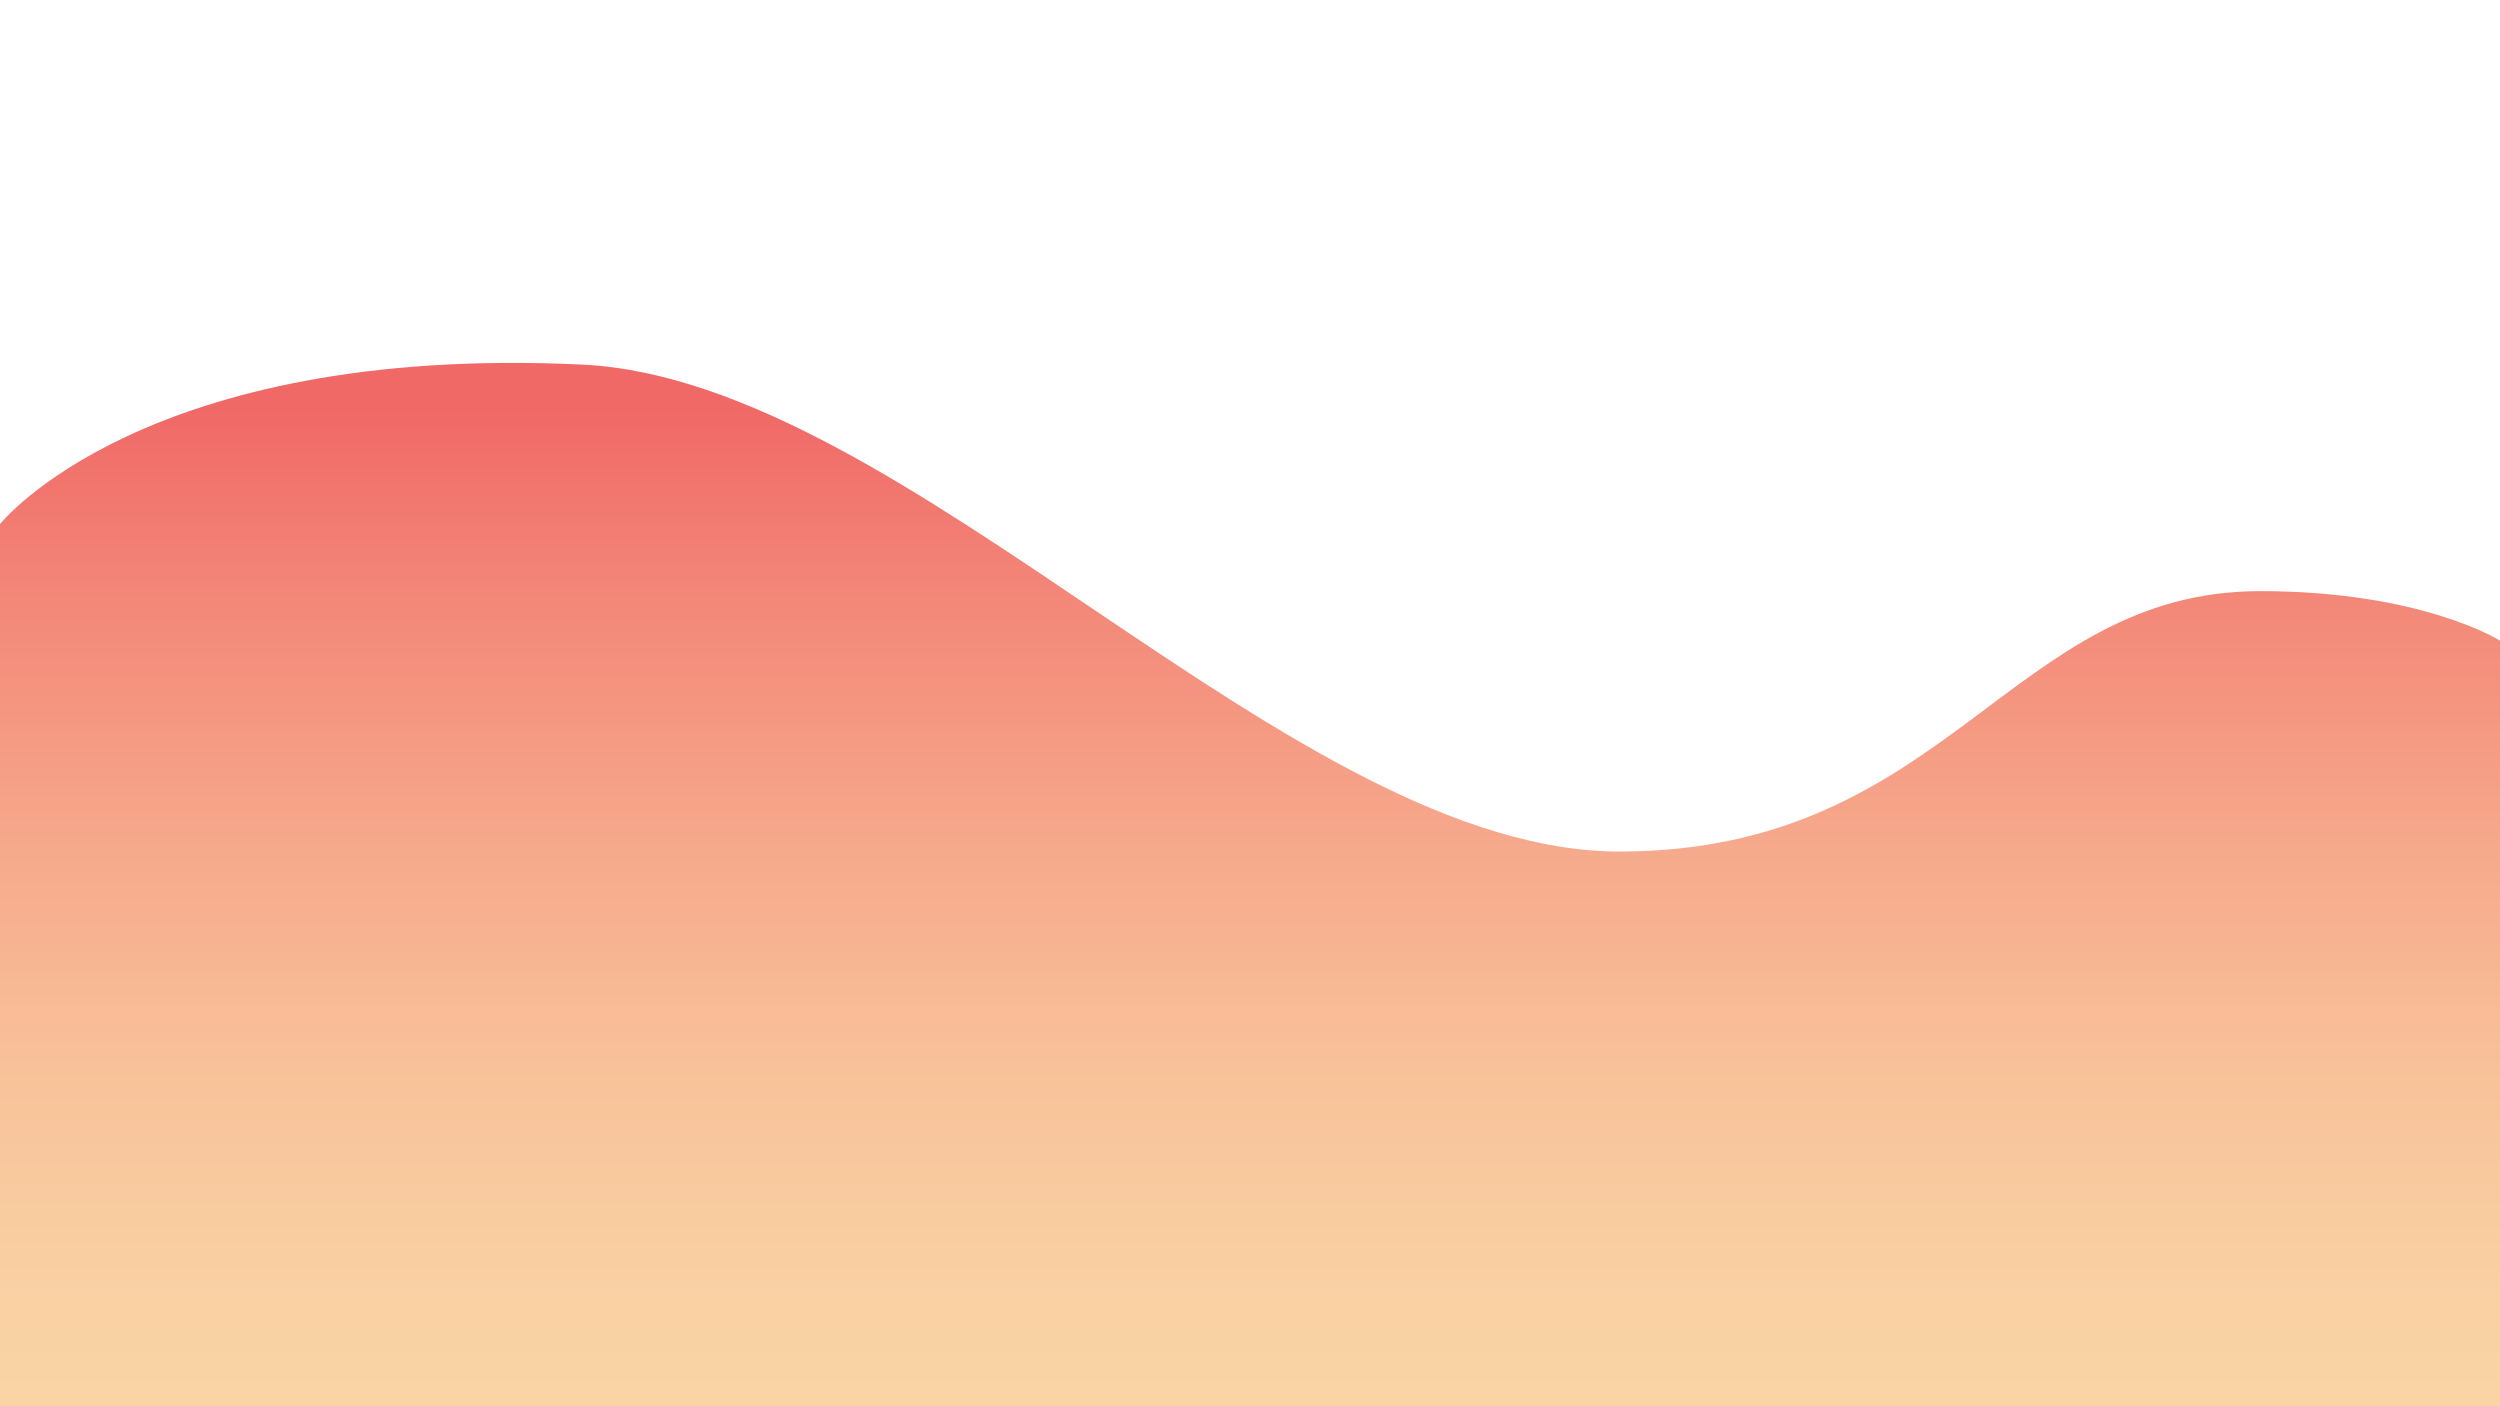 <?xml version="1.0" encoding="utf-8"?>
<!-- Generator: Adobe Illustrator 24.0.2, SVG Export Plug-In . SVG Version: 6.00 Build 0)  -->
<svg version="1.1" xmlns="http://www.w3.org/2000/svg" xmlns:xlink="http://www.w3.org/1999/xlink" x="0px" y="0px"
	 viewBox="0 0 1920 1080" style="enable-background:new 0 0 1920 1080;" xml:space="preserve">
<style type="text/css">
	.st0{display:none;}
	.st1{display:inline;}
	.st2{fill:url(#SVGID_1_);}
	.st3{fill:url(#SVGID_2_);}
	.st4{display:inline;fill:#F06966;}
	.st5{fill:#F06966;}
	.st6{fill:none;stroke:#F06966;stroke-width:2;stroke-miterlimit:10;}
	.st7{fill:none;stroke:#F06966;stroke-width:3;stroke-miterlimit:10;}
</style>
<g id="Lager_1" class="st0">
</g>
<g id="bg" class="st0">
	<g class="st1">
		<linearGradient id="SVGID_1_" gradientUnits="userSpaceOnUse" x1="1324.37" y1="-69.211" x2="446.434" y2="1398.66">
			<stop  offset="0" style="stop-color:#FAD6A6"/>
			<stop  offset="0.215" style="stop-color:#F7B894"/>
			<stop  offset="0.647" style="stop-color:#F27F73"/>
			<stop  offset="0.856" style="stop-color:#F06966"/>
		</linearGradient>
		<rect class="st2" width="1920" height="1080"/>
	</g>
</g>
<g id="Lager_4">
	<linearGradient id="SVGID_2_" gradientUnits="userSpaceOnUse" x1="960" y1="1113.833" x2="960" y2="82.39">
		<stop  offset="0" style="stop-color:#FAD6A6"/>
		<stop  offset="0.126" style="stop-color:#F9D0A3"/>
		<stop  offset="0.287" style="stop-color:#F8C199"/>
		<stop  offset="0.468" style="stop-color:#F6A68A"/>
		<stop  offset="0.661" style="stop-color:#F28275"/>
		<stop  offset="0.775" style="stop-color:#F06966"/>
	</linearGradient>
	<path class="st3" d="M0,402.5c0,0,110-138.5,447-122.5c250.84,11.91,546,375,798,374s298-200,491-200c124,0,184,38,184,38v588H0
		V402.5z"/>
</g>
<g id="gbg" class="st0">
	<path id="tower_1_" class="st4" d="M1623.55,280.76v32.65c0,0.42-0.34,0.76-0.76,0.76h-0.01c-0.42,0-0.76,0.34-0.76,0.75
		l-0.37,37.98c0,0.42-0.34,0.75-0.76,0.75h-0.01c-0.42,0-0.76,0.34-0.76,0.76l-0.14,24.32c0,0.41-0.33,0.74-0.74,0.75l-13.1,0.35
		c-0.14,0-0.28,0.05-0.4,0.12l-13.27,8.71c-0.27,0.18-0.4,0.5-0.32,0.81l11.95,50.8c0.05,0.21,0.18,0.38,0.36,0.49l4.85,2.77
		c0.11,0.07,0.24,0.1,0.38,0.1h5.11c0.42,0,0.76,0.34,0.76,0.76v181.5c0,0.42-0.34,0.76-0.76,0.76h-2.28
		c-0.42,0-0.76,0.34-0.76,0.76v2.28c0,0.42-0.34,0.76-0.76,0.76l0,0c-0.42,0-0.76,0.34-0.76,0.76v5.32c0,0.42-0.34,0.76-0.76,0.76
		h-6.08c-0.42,0-0.76,0.34-0.76,0.76v5.11c0,0.13,0.03,0.26,0.1,0.38l2.72,4.76c0.14,0.24,0.39,0.38,0.66,0.38h8.67
		c0.42,0,0.76,0.34,0.76,0.76v265.79c0,0.42,0.34,0.76,0.76,0.76h15.95c0.42,0,0.76-0.34,0.76-0.75l1.89-266.18
		c0-0.42,0.34-0.75,0.76-0.75h8.32c0.26,0,0.5-0.13,0.64-0.35l2.32-3.64c0.08-0.12,0.12-0.26,0.12-0.41v-5.47
		c0-0.42-0.34-0.76-0.76-0.76h-6.83c-0.42,0-0.76-0.34-0.76-0.76v-5.32c0-0.42-0.34-0.76-0.76-0.76l0,0c-0.42,0-0.76-0.34-0.76-0.76
		v-2.28c0-0.42-0.34-0.76-0.76-0.76h-2.27c-0.42,0-0.76-0.34-0.76-0.77l1.51-182.26c0-0.42,0.34-0.75,0.76-0.75h5.17
		c0.1,0,0.2-0.02,0.3-0.06l4.81-2.06c0.23-0.1,0.39-0.3,0.44-0.54l11.19-51.5c0.07-0.31-0.07-0.63-0.34-0.8l-13.79-8.71
		c-0.12-0.08-0.26-0.12-0.41-0.12h-11.93c-0.42,0-0.76-0.34-0.76-0.76v-24.3c0-0.42-0.34-0.76-0.76-0.76l0,0
		c-0.42,0-0.76-0.34-0.76-0.76v-37.97c0-0.42-0.34-0.76-0.76-0.76l0,0c-0.42,0-0.76-0.34-0.76-0.76v-32.65
		c0-0.42-0.34-0.76-0.76-0.76h-2.28C1623.89,280,1623.55,280.34,1623.55,280.76z"/>
	<g id="Wheel" class="st1">
		<g id="legs">
			<polygon class="st5" points="1456.38,744.75 1364.02,911 1400.2,911 1456,751.29 			"/>
			<polygon class="st5" points="1456.66,744.75 1549.02,911 1512.84,911 1457.04,751.29 			"/>
		</g>
		<g id="lines">
			<line class="st6" x1="1456.38" y1="617.75" x2="1456.38" y2="872.52"/>
			<line class="st6" x1="1410.2" y1="626.22" x2="1502.57" y2="863.28"/>
			<line class="st6" x1="1506.41" y1="627.76" x2="1405.59" y2="861.74"/>
			<line class="st6" x1="1328.62" y1="745.52" x2="1583.38" y2="745.52"/>
			<line class="st6" x1="1576.24" y1="702.99" x2="1335.76" y2="787.28"/>
			<line class="st6" x1="1338.62" y1="696.26" x2="1573.38" y2="794.01"/>
			<line class="st6" x1="1364.02" y1="657.01" x2="1548.75" y2="832.49"/>
			<line class="st6" x1="1550.29" y1="659.31" x2="1361.71" y2="830.95"/>
		</g>
		<g id="circles">
			<circle class="st7" cx="1456" cy="745.13" r="127.38"/>
			<circle class="st7" cx="1456" cy="745.13" r="98.65"/>
			<circle class="st7" cx="1456" cy="745.13" r="70.87"/>
			<circle class="st7" cx="1456" cy="745.13" r="42.14"/>
			<circle class="st5" cx="1456" cy="745.13" r="14.62"/>
		</g>
		<g id="cabbins">
			<path class="st5" d="M1444.98,630.07h1.27c2.2,0,3.98-1.78,3.98-3.98v-4.35c0-2.2-1.78-3.98-3.98-3.98h-1.27
				c-2.2,0-3.98,1.78-3.98,3.98v4.35C1440.99,628.28,1442.77,630.07,1444.98,630.07z"/>
			<path class="st5" d="M1422.65,633.92h1.27c2.2,0,3.98-1.78,3.98-3.98v-4.35c0-2.2-1.78-3.98-3.98-3.98h-1.27
				c-2.2,0-3.98,1.78-3.98,3.98v4.35C1418.67,632.13,1420.45,633.92,1422.65,633.92z"/>
			<path class="st5" d="M1398.02,643.15h1.27c2.2,0,3.98-1.78,3.98-3.98v-4.35c0-2.2-1.78-3.98-3.98-3.98h-1.27
				c-2.2,0-3.98,1.78-3.98,3.98v4.35C1394.04,641.37,1395.82,643.15,1398.02,643.15z"/>
			<path class="st5" d="M1376.47,657.01h1.27c2.2,0,3.98-1.78,3.98-3.98v-4.35c0-2.2-1.78-3.98-3.98-3.98h-1.27
				c-2.2,0-3.98,1.78-3.98,3.98v4.35C1372.49,655.22,1374.27,657.01,1376.47,657.01z"/>
			<path class="st5" d="M1357.23,676.25h1.27c2.2,0,3.98-1.78,3.98-3.98v-4.35c0-2.2-1.78-3.98-3.98-3.98h-1.27
				c-2.2,0-3.98,1.78-3.98,3.98v4.35C1353.25,674.46,1355.03,676.25,1357.23,676.25z"/>
			<path class="st5" d="M1344.15,693.95h1.27c2.2,0,3.98-1.78,3.98-3.98v-4.35c0-2.2-1.78-3.98-3.98-3.98h-1.27
				c-2.2,0-3.98,1.78-3.98,3.98v4.35C1340.16,692.17,1341.95,693.95,1344.15,693.95z"/>
			<path class="st5" d="M1334.14,716.27h1.27c2.2,0,3.98-1.78,3.98-3.98v-4.35c0-2.2-1.78-3.98-3.98-3.98h-1.27
				c-2.2,0-3.98,1.78-3.98,3.98v4.35C1330.16,714.49,1331.94,716.27,1334.14,716.27z"/>
			<path class="st5" d="M1328.75,737.82h1.27c2.2,0,3.98-1.78,3.98-3.98v-4.35c0-2.2-1.78-3.98-3.98-3.98h-1.27
				c-2.2,0-3.98,1.78-3.98,3.98v4.35C1324.77,736.04,1326.55,737.82,1328.75,737.82z"/>
			<path class="st5" d="M1327.98,765.53h1.27c2.2,0,3.98-1.78,3.98-3.98v-4.35c0-2.2-1.78-3.98-3.98-3.98h-1.27
				c-2.2,0-3.98,1.78-3.98,3.98v4.35C1324,763.75,1325.78,765.53,1327.98,765.53z"/>
			<path class="st5" d="M1331.83,788.62h1.27c2.2,0,3.98-1.78,3.98-3.98v-4.35c0-2.2-1.78-3.98-3.98-3.98h-1.27
				c-2.2,0-3.98,1.78-3.98,3.98v4.35C1327.85,786.84,1329.63,788.62,1331.83,788.62z"/>
			<path class="st5" d="M1339.53,809.4h1.27c2.2,0,3.98-1.78,3.98-3.98v-4.35c0-2.2-1.78-3.98-3.98-3.98h-1.27
				c-2.2,0-3.98,1.78-3.98,3.98v4.35C1335.55,807.62,1337.33,809.4,1339.53,809.4z"/>
			<path class="st5" d="M1351.07,830.95h1.27c2.2,0,3.98-1.78,3.98-3.98v-4.35c0-2.2-1.78-3.98-3.98-3.98h-1.27
				c-2.2,0-3.98,1.78-3.98,3.98v4.35C1347.09,829.17,1348.87,830.95,1351.07,830.95z"/>
			<path class="st5" d="M1369.55,850.2h1.27c2.2,0,3.98-1.78,3.98-3.98v-4.35c0-2.2-1.78-3.98-3.98-3.98h-1.27
				c-2.2,0-3.98,1.78-3.98,3.98v4.35C1365.56,848.41,1367.35,850.2,1369.55,850.2z"/>
			<path class="st5" d="M1388.79,865.59h1.27c2.2,0,3.98-1.78,3.98-3.98v-4.35c0-2.2-1.78-3.98-3.98-3.98h-1.27
				c-2.2,0-3.98,1.78-3.98,3.98v4.35C1384.8,863.81,1386.59,865.59,1388.79,865.59z"/>
			<path class="st5" d="M1440.36,883.29h1.27c2.2,0,3.98-1.78,3.98-3.98v-4.35c0-2.2-1.78-3.98-3.98-3.98h-1.27
				c-2.2,0-3.98,1.78-3.98,3.98v4.35C1436.37,881.51,1438.16,883.29,1440.36,883.29z"/>
			<path class="st5" d="M1415.73,878.67h1.27c2.2,0,3.98-1.78,3.98-3.98v-4.35c0-2.2-1.78-3.98-3.98-3.98h-1.27
				c-2.2,0-3.98,1.78-3.98,3.98v4.35C1411.74,876.89,1413.53,878.67,1415.73,878.67z"/>
			<path class="st5" d="M1469.6,883.29h1.27c2.2,0,3.98-1.78,3.98-3.98v-4.35c0-2.2-1.78-3.98-3.98-3.98h-1.27
				c-2.2,0-3.98,1.78-3.98,3.98v4.35C1465.62,881.51,1467.4,883.29,1469.6,883.29z"/>
			<path class="st5" d="M1491.93,878.67h1.27c2.2,0,3.98-1.78,3.98-3.98v-4.35c0-2.2-1.78-3.98-3.98-3.98h-1.27
				c-2.2,0-3.98,1.78-3.98,3.98v4.35C1487.94,876.89,1489.73,878.67,1491.93,878.67z"/>
			<path class="st5" d="M1540.42,851.73h1.27c2.2,0,3.98-1.78,3.98-3.98v-4.35c0-2.2-1.78-3.98-3.98-3.98h-1.27
				c-2.2,0-3.98,1.78-3.98,3.98v4.35C1536.43,849.95,1538.22,851.73,1540.42,851.73z"/>
			<path class="st5" d="M1520.4,866.36h1.27c2.2,0,3.98-1.78,3.98-3.98v-4.35c0-2.2-1.78-3.98-3.98-3.98h-1.27
				c-2.2,0-3.98,1.78-3.98,3.98v4.35C1516.42,864.57,1518.2,866.36,1520.4,866.36z"/>
			<path class="st5" d="M1556.58,834.03h1.27c2.2,0,3.98-1.78,3.98-3.98v-4.35c0-2.2-1.78-3.98-3.98-3.98h-1.27
				c-2.2,0-3.98,1.78-3.98,3.98v4.35C1552.59,832.25,1554.38,834.03,1556.58,834.03z"/>
			<path class="st5" d="M1568.89,814.79h1.27c2.2,0,3.98-1.78,3.98-3.98v-4.35c0-2.2-1.78-3.98-3.98-3.98h-1.27
				c-2.2,0-3.98,1.78-3.98,3.98v4.35C1564.91,813.01,1566.69,814.79,1568.89,814.79z"/>
			<path class="st5" d="M1578.13,790.93h1.27c2.2,0,3.98-1.78,3.98-3.98v-4.35c0-2.2-1.78-3.98-3.98-3.98h-1.27
				c-2.2,0-3.98,1.78-3.98,3.98v4.35C1574.15,789.15,1575.93,790.93,1578.13,790.93z"/>
			<path class="st5" d="M1582.75,767.07h1.27c2.2,0,3.98-1.78,3.98-3.98v-4.35c0-2.2-1.78-3.98-3.98-3.98h-1.27
				c-2.2,0-3.98,1.78-3.98,3.98v4.35C1578.76,765.29,1580.55,767.07,1582.75,767.07z"/>
			<path class="st5" d="M1581.98,742.44h1.27c2.2,0,3.98-1.78,3.98-3.98v-4.35c0-2.2-1.78-3.98-3.98-3.98h-1.27
				c-2.2,0-3.98,1.78-3.98,3.98v4.35C1577.99,740.66,1579.78,742.44,1581.98,742.44z"/>
			<path class="st5" d="M1578.13,720.89h1.27c2.2,0,3.98-1.78,3.98-3.98v-4.35c0-2.2-1.78-3.98-3.98-3.98h-1.27
				c-2.2,0-3.98,1.78-3.98,3.98v4.35C1574.15,719.11,1575.93,720.89,1578.13,720.89z"/>
			<path class="st5" d="M1569.66,699.34h1.27c2.2,0,3.98-1.78,3.98-3.98v-4.35c0-2.2-1.78-3.98-3.98-3.98h-1.27
				c-2.2,0-3.98,1.78-3.98,3.98v4.35C1565.68,697.55,1567.46,699.34,1569.66,699.34z"/>
			<path class="st5" d="M1555.81,678.56h1.27c2.2,0,3.98-1.78,3.98-3.98v-4.35c0-2.2-1.78-3.98-3.98-3.98h-1.27
				c-2.2,0-3.98,1.78-3.98,3.98v4.35C1551.83,676.77,1553.61,678.56,1555.81,678.56z"/>
			<path class="st5" d="M1537.34,659.31h1.27c2.2,0,3.98-1.78,3.98-3.98v-4.35c0-2.2-1.78-3.98-3.98-3.98h-1.27
				c-2.2,0-3.98,1.78-3.98,3.98v4.35C1533.35,657.53,1535.14,659.31,1537.34,659.31z"/>
			<path class="st5" d="M1515.79,644.69h1.27c2.2,0,3.98-1.78,3.98-3.98v-4.35c0-2.2-1.78-3.98-3.98-3.98h-1.27
				c-2.2,0-3.98,1.78-3.98,3.98v4.35C1511.8,642.91,1513.59,644.69,1515.79,644.69z"/>
			<path class="st5" d="M1494.23,635.45h1.27c2.2,0,3.98-1.78,3.98-3.98v-4.35c0-2.2-1.78-3.98-3.98-3.98h-1.27
				c-2.2,0-3.98,1.78-3.98,3.98v4.35C1490.25,633.67,1492.03,635.45,1494.23,635.45z"/>
			<path class="st5" d="M1471.91,630.07h1.27c2.2,0,3.98-1.78,3.98-3.98v-4.35c0-2.2-1.78-3.98-3.98-3.98h-1.27
				c-2.2,0-3.98,1.78-3.98,3.98v4.35C1467.93,628.28,1469.71,630.07,1471.91,630.07z"/>
		</g>
	</g>
	<path class="st4" d="M1340.02,553.86c0,0-6.92-1.89-9.44-4.4c-2.52-2.52-6.29-8.18-5.03-11.95c0,0,0-0.63,1.26-1.26
		s1.26,0.63,1.89,0c0.63-0.63,0-2.52,0.63-3.15c0.63-0.63,1.89,0,2.52-0.63c0.63-0.63,1.26-2.52,2.52-3.15
		c1.26-0.63,5.66,0,6.29-0.63c0.63-0.63,1.89-1.89,3.77-2.52c1.89-0.63,16.36-2.52,20.13-1.89c3.77,0.63,3.15,1.26,4.4,1.26
		s3.77-0.63,5.66-0.63c1.89,0,2.52,0.63,3.15,0.63s4.4-3.77,5.66-3.77s2.52,1.89,3.15,1.26c0.63-0.63,1.89-2.52,3.77-2.52
		s3.77,2.52,3.15,6.29c-0.63,3.77-9.44,18.24-10.07,18.87c0,0,1.26,0,1.26,0.63s-8.18,10.69-9.44,11.32s-7.55,1.89-13.21,1.89
		s-13.21,0.63-14.47,2.52c-1.26,1.89-3.15,7.55-3.15,10.07c0,2.52,0,11.95-0.63,15.73s-5.03,22.65-5.66,23.91s-1.89,3.77-12.58,6.92
		c-10.69,3.15-24.53,5.66-31.45,7.55c-6.92,1.89-24.53,3.15-24.53,3.15s-2.52,10.69-2.52,12.58c0,1.89-1.89,13.21-2.52,15.1
		c-0.63,1.89-1.89,9.44-2.52,11.32c-0.63,1.89,2.52,12.58,3.15,15.73c0.63,3.15,0,7.55,0,10.07c0,2.52,1.89,18.87,1.89,22.02
		c0,3.15,1.26,11.32,0,18.24s-6.29,29.57-8.81,35.86c-2.52,6.29-9.44,19.5-10.07,22.65c-0.63,3.15,0,32.08-1.26,37.74
		s-7.55,13.21-7.55,14.47c0,1.26-13.84,35.86-13.84,39.63c0,3.77,2.52,10.69,3.77,11.32s3.15,4.4,3.15,5.66
		c0,1.26-4.4,3.15-11.95,3.15s-14.47,0.63-11.95-3.15c2.52-3.77,3.15-8.18,3.15-10.07s-1.26-5.03-0.63-6.29
		c0.63-1.26,4.09-7.23,4.09-8.49c0-1.26,3.77-32.08,4.4-35.23c0.63-3.15,0.63-13.21,1.89-15.73c1.26-2.52,4.4-10.07,3.77-13.21
		c-0.63-3.15-1.89-13.84-1.26-20.13c0.63-6.29,2.52-19.5,3.15-23.28c0.63-3.77,1.89-29.57,1.26-31.45s-5.66,0-6.29,1.26
		c-0.63,1.26-7.55,15.73-11.95,19.5c-4.4,3.77-18.87,25.16-20.13,27.68c-1.26,2.52-5.03,11.32-6.29,13.84
		c-1.26,2.52-5.66,7.55-5.66,8.18c0,0.63,1.26,19.5,0.63,23.91c-0.63,4.4-3.77,10.69-4.4,13.21c-0.63,2.52-5.66,27.05-6.29,30.2
		c-0.63,3.15-1.89,7.55-1.26,10.07c0.63,2.52,2.52,6.29,1.89,8.81c-0.63,2.52-5.66,3.15-8.81,5.03c-3.15,1.89-11.95,6.92-15.73,7.55
		c-3.77,0.63-12.58,1.89-14.47,0c-1.89-1.89,0.63-6.29,3.15-7.55c2.52-1.26,8.81-4.4,10.69-6.92c1.89-2.52,10.07-10.07,10.07-12.58
		c0-2.52-0.63-40.89-1.26-44.04c-0.63-3.15,0.63-20.13,3.15-28.94c2.52-8.81,3.77-18.24,5.66-22.65c1.89-4.4,3.15-16.99,5.03-22.02
		c1.89-5.03,9.44-23.28,15.1-32.08c5.66-8.81,10.69-16.36,11.32-18.87c0.63-2.52,0.63-7.55,1.26-10.07c0.63-2.52,4.4-5.66,4.4-8.81
		s-0.63-10.07-0.63-11.95s-1.89-8.18-2.52-10.69c-0.63-2.52-6.29-10.07-7.55-10.07s-1.89,8.18-3.15,11.32
		c-1.26,3.15-5.66,10.69-8.18,12.58c0,0,1.26,10.07,1.26,14.47s-1.26,11.95,0,12.58s7.55,1.89,10.69,0.63c0,0-1.26,6.92-11.32,7.55
		c0,0,4.4,6.92,1.89,12.58c0,0-6.92-9.44-12.58-13.84c-5.66-4.4-6.92-7.55-9.44-16.99c0,0-1.26,0-2.52-0.63
		c-1.26-0.63-7.55-15.1-7.55-15.1s-0.63,1.89-1.89,1.26s-1.89-1.26-2.52-0.63c-0.63,0.63-1.89,0.63-2.52,0
		c-0.63-0.63-0.63-2.52-1.26-1.89c-0.63,0.63-1.89,0.63-2.52,0c-0.63-0.63-1.26-3.77-0.63-5.66c0.63-1.89,1.89-3.15,1.89-4.4
		c0-1.26-1.89,0.63-2.52,0c-0.63-0.63-2.52-1.26-0.63-3.77c1.89-2.52,3.77-6.29,3.77-6.29s-1.89-3.15-2.52-5.03
		c-0.63-1.89-1.89-8.18-2.52-9.44c-0.63-1.26,0-3.15-0.63-4.4c-0.63-1.26-1.89-1.26-1.89-3.15s3.15-5.03,3.15-6.29
		s-6.29-14.47-8.18-20.76s-3.15-10.69-4.4-13.21c-1.26-2.52-4.4-6.29-2.52-7.55c1.89-1.26,4.4-0.63,7.55,2.52
		c3.15,3.15,3.15,3.77,4.4,3.77s1.89-1.89,3.15-1.26c1.26,0.63,7.55,9.44,8.81,11.95c1.26,2.52,2.52,0,0.63-2.52
		c-1.89-2.52-2.52-3.77,0-4.4c2.52-0.63,3.77-0.63,5.66,1.89c1.89,2.52,8.18,10.07,12.58,22.65c0,0,7.55,1.26,8.81,0
		c1.26-1.26-0.63-5.66,5.03-9.44s30.2-15.1,32.71-17.61c2.52-2.52,3.77-8.18,3.77-9.44s-1.11-3.55-2.37-2.92s-2,1-2,2
		c0,0.89,2.37,1.26,3,0c0,0,0.52,2.37-2,3s-5-1.48-5-4s4.11-5.74,6-7s0.26-3.37-1-4s-1.26,2.37,0,3c0,0-4-2-4-4
		c0-3.16,2.34-3.07,4.85-2.44c0,0,3.15-3.56,1.15-4.56c-3.56-1.78-2,2-1,2c0,0-3.63,0.15-3-3s4-3,5.37-2.62
		c3.83,1.07,2.52-2.52,2.52-2.52s-1.89-1.89-0.63-3.15s5.66-5.66,6.92-6.29s-1.89-1.89,1.89-5.03c3.77-3.15,7.55-5.03,8.81-5.03
		s0-2.52,2.52-3.15c2.52-0.63,2.52,0,3.15-1.26c0.63-1.26-0.63-1.89,0.63-2.52s3.15-0.63,4.4,0.63s2.52,1.89,3.77,1.89
		s0.63,1.89,1.26,1.89c0.63,0,5.03,0,4.4,1.89s3.15,0.63,4.4,3.15c1.26,2.52,1.89,3.77,0.63,4.4c-1.26,0.63,3.77,1.26,4.4,3.77
		c0.63,2.52,1.26,5.66,0,6.92s-0.63,0.63-0.63,1.26s-1.81,6.76-2.52,8.18c-1.2,2.39-4.29,2.33-4.29,3.58s0.45,2.11,0,3
		c-1,2-2,2.85-2,2.85s0,1.89,0,2.52s-1.26,1.26-2.52,0.63s-2.52,1.89-2.52,3.15c0,1.26-1.89,0-1.89,0.63s0.63,0.63,0.63,0.63
		s0.63,0.63-0.63,1.26s-1.45,1.71-2.08,2.34s-0.11,1.37-2,2s-0.95,5.1,2.82,5.72c3.77,0.63,15.1,0.63,17.61,0
		c2.52-0.63,12.58-1.89,19.5-0.63c6.92,1.26,14.47,0.63,16.99-0.63c2.52-1.26,10.69-1.26,15.1-0.63c4.4,0.63,8.18,1.89,8.81,0.63
		c0.63-1.26,2.52-6.29,4.4-10.69c1.89-4.4,6.29-10.69,7.55-13.84C1334.04,571.79,1336.56,556.06,1340.02,553.86z"/>
	<path id="crane1" class="st4" d="M283.5,906.5v3h41v-2l-13-5l4-76h91l3,76l-16,4v3h44v-2l-17-5l-1-90l-26-59h7v-3l5-7h19v-18h-12
		l10-23l58-255l32,113l-9,7l10,15h1v41l4,5v6h-3v-3h-3v7h15v-7h-3v3h-3v-6l4-5v-41l24,21l2-2l-2-6l-5-1l-23-23v-5h3v-7l-5-1l-1-138
		l-36-20l-9-11v-5l-7-10v-6h-5v6l3,4l1,18l-111,231l-5-3l-3,4l6,4l-4,9l-44,37c-3-3-9-3-13,0s-6,8-2,14s12,5,16,3s5-8,5-8
		s17-12,19-13s4-1,6,0s2,4,2,4v6c0,0-6,0-8,0s-4,1-4,4s2,5,2,5h11v16h-48L290,754h35l-27,57v91L283.5,906.5z M344.31,753.5l12,15
		h-26l6-15H344.31z M355.5,647.5l39,40h-24v-9h-17v-3h-5v-5h-8v-4L355.5,647.5z M516.5,582.5h7v35h-7V582.5z M499.5,493.5l16-4l1,66
		L499.5,493.5z M484.5,436.5l31-8v56l-17,4L484.5,436.5z M474.5,402.5h3l36,20l-30,8L474.5,402.5z M396.5,683.5l-41-43l114-235l7,27
		l-14,48l-10,1l6,11l-54,191H396.5z M392.5,725.5v-20h-25v-5h8v-9h25v34H392.5z M364.5,774.5h28l12,35h-40V774.5z M364.5,768.5
		l12-15h8l6,15H364.5z M316.5,809.5l12-35h28v35H316.5z"/>
	<path id="crane2" class="st4" d="M858.57,707.7v10.9h-1.56v3.12l1.56,1.56v3.12h-1.56v-2.34h-1.56v3.89h9.35v-3.89h-1.56v2.34
		h-1.56v-3.12l1.56-1.56v-3.12h-1.56v-10.9l50.62-46.73h2.34l80.99,98.12h-9.35V770h17.13l7.79,4.67v71.65l-7.79,7.79l-0.78,31.15
		l-16.35,13.24h66.97l-17.13-12.46v-34.27l-7.01-4.67v-63.08h24.14v-18.69h-24.14l19.08-62.69H1070v-12.46l-25.31-0.39v3.12h-10.9
		l-100.46-59.96v-3.12H923.2v3.12l-17.91,5.45l-44.39,65.42h-4.67l-3.89-3.12l-2.34,2.34l5.45,4.67H858.57z M1015.88,872.02
		l0.78-3.89h2.34l2.34,3.89v12.46h-5.45V872.02z M994.07,739.63l3.12-6.23l30.37-14.8l-14.02,38.94h-5.45L994.07,739.63z
		 M987.06,731.07l35.82-32.71h11.68l-1.56,7.79h-17.13v10.9h8.57l-34.27,17.13L987.06,731.07z M927.1,657.86v-2.34l-7.01-3.12
		l11.68-17.13l93.45,57.63l-39.72,35.82l-62.3-68.53v-2.34H927.1z M908.41,639.95l17.13-5.45h3.12l-12.46,17.13L908.41,639.95z
		 M891.27,675.77l-5.45-4.67l18.69-28.04l6.23,14.02L891.27,675.77z M867.13,698.36l17.13-24.14l5.45,3.89l-21.81,21.03
		L867.13,698.36z M859.35,707.7h1.56v10.12h-1.56V707.7z"/>
	<g id="boat" class="st1">
		<path id="rep_1_" class="st6" d="M838.89,844.47c-0.12-1.23-0.14-3.04-0.1-5.29c0.08-3.76,0.32-8.74,0.49-14.17
			c0.05-1.7,0.1-3.45,0.13-5.21c0.09-5.15,0.05-10.49-0.29-15.43l-0.01-0.1c-0.1-1.47-0.23-2.9-0.4-4.28
			c-0.14-1.21-0.31-2.37-0.51-3.49c-0.59-3.36-1.9-8.22-3.44-13.5l-1.1-3.68c-1.57-5.2-3.25-10.54-4.63-15.06l-1.01-3.39
			c-0.97-3.3-1.65-5.87-1.82-7.2c-0.25-1.97-1.19-6.73-2.37-12.33c-0.77-3.66-1.64-7.68-2.47-11.49l-1.22-5.54
			c-0.13-0.58-0.25-1.15-0.38-1.7l-0.64-2.89c-0.49-2.22-0.89-4.01-1.14-5.11c-0.11-0.49-0.25-1.09-0.43-1.78l-0.67-2.55
			c-1.27-4.65-3.25-11.37-5.2-17.65c-0.47-1.53-0.93-3.03-1.39-4.46c-1.29-4.08-2.47-7.65-3.28-9.89c-0.3-0.84-0.6-1.87-0.88-3.06
			l-0.01-0.03c-0.42-1.77-0.82-3.87-1.2-6.12c-0.58-3.45-1.08-7.24-1.49-10.74l-0.06-0.49c-0.18-1.51-0.34-2.96-0.47-4.3l-1.37-9.43
			c-0.21-0.53-0.45-1.17-0.73-1.89l-1.13-2.93c-0.28-0.71-0.57-1.45-0.87-2.23l-0.89-2.29c-0.18-0.47-0.36-0.95-0.55-1.43
			l-1.53-3.98c-1.98-5.2-4.04-10.76-5.57-15.31c-0.58-1.71-1.07-3.28-1.45-4.63c-0.01-0.01-0.01-0.03-0.01-0.04
			c-0.11-0.36-0.2-0.7-0.29-1.02c-0.58-2.19-1.75-5.54-3.23-9.48l-1-2.63c-1.56-4.02-3.34-8.48-5.12-12.8v-0.01
			c-1.5-3.66-3-7.22-4.32-10.38c-0.21-0.49-0.42-0.98-0.61-1.45c-1.13-2.67-2.12-4.97-2.84-6.68l-2.74-3.26
			c-3.16-0.38-6.71-1.99-10.18-4.06h-0.01l-0.01-0.01c-0.72-0.43-1.43-0.88-2.14-1.34c-1.73-1.13-3.43-2.59-5.07-4.23l-2.41-2.58
			c-0.88-1-1.75-2.04-2.58-3.08l-0.05-0.06c-3.03-3.79-5.7-7.68-7.8-10.39h-0.01l-0.01-0.03c-0.45-0.58-0.87-1.1-1.26-1.56
			c-1.95-2.28-6.07-7.34-9.86-12.03c-0.09-0.11-0.17-0.21-0.25-0.32c-2.58-3.2-4.98-6.19-6.39-7.95l-2.77-0.61
			c-7.42,4.26-19.18-2.45-26.5-7.93c-1.48-1.11-2.78-2.17-3.82-3.08l-0.03-0.03c-0.73-0.63-1.33-1.19-1.78-1.64
			c-1.23-1.23-3.26-3.59-5.61-6.53l-2.08-2.61c-2.04-2.6-4.22-5.48-6.3-8.33l-0.03-0.04c-2.78-3.8-5.37-7.56-7.23-10.58
			c-1.79-2.91-4.01-5.81-6.2-8.4l-0.03-0.03c-2.58-3.07-5.11-5.7-6.8-7.39l-3.47,1.97c-2.47,6.91-7.76,21.69-12.43,34.78
			c-0.87,2.45-1.72,4.83-2.52,7.09c0,0.01-0.01,0.01-0.01,0.02v0.01c-0.01,0.03-0.03,0.07-0.04,0.1c-0.32,0.92-0.64,1.82-0.95,2.69
			l-1.35,3.82c-1.01,2.85-1.88,5.3-2.53,7.16c-0.33,0.93-0.72,2-1.17,3.19c-0.67,1.78-1.48,3.82-2.39,6.08
			c-1.39,3.46-3.02,7.42-4.81,11.67c-0.86,2.06-1.76,4.19-2.69,6.36c-2.88,6.78-5.99,13.98-9.01,20.9l-1.8,4.13
			c-0.66,1.54-1.33,3.04-1.98,4.52l-2.01,4.58c-0.09,0.21-0.18,0.41-0.27,0.61c-1.17,2.67-2.29,5.18-3.3,7.48
			c-0.89,2.02-1.72,3.87-2.45,5.53c-0.93,2.09-2.25,4.63-3.87,7.5c-1.49,2.65-3.23,5.59-5.17,8.71c-4.45,7.2-9.88,15.43-15.41,23.56
			c-1.65,2.43-3.32,4.85-4.96,7.22c-3.24,4.67-6.43,9.2-9.38,13.34c-1.92,2.69-3.74,5.22-5.41,7.52c-0.91,1.25-1.78,2.44-2.6,3.55
			c-2.82,3.85-5.03,6.78-6.29,8.35c-0.12,0.16-0.24,0.3-0.35,0.43c-1.6,1.95-6.35,7.2-12.52,13.91c-1.9,2.06-3.93,4.26-6.05,6.54
			c-3.95,4.28-8.21,8.86-12.43,13.38c-1.72,1.85-3.44,3.69-5.13,5.5c-1.92,2.06-3.8,4.06-5.6,6c-1.97,2.11-3.87,4.13-5.63,6.01
			c-1.07,1.14-2.09,2.23-3.06,3.26"/>
		<path id="rep" class="st6" d="M492.78,723.85c-2.43,2.49-4.62,4.51-6.15,6.08c-2.23,2.27-3.44,3.52-3.44,3.52"/>
		<path id="båt" class="st5" d="M853.63,845.5c-1.37,0-11.65,0-11.65,0v-6.17l-3.18-0.15l-3.87-0.18l-32.02-71.72v-0.59l26.13-2.43
			l3.34-0.31c0,0,2.06,0,2.06-2.06c0-2.06-2.74-1.37-2.74-1.37l-3.67,0.35l-25.12,2.39v-38.38l16.86-2.28l8.5-1.15
			c0,0,2.06,0,2.06-1.37c0-1.37-2.6-1.3-2.6-1.3l-8.6,0.93l-16.22,1.74v-6.85l14.65-1.78l7.97-0.97c0,0,2.06,0,2.06-0.69
			c0-0.69,0-1.37-2.06-1.37c-0.81,0-4.48,0.21-8.64,0.47c-6.41,0.39-13.97,0.9-13.97,0.9V644c0,0,0-0.69-0.69-0.69
			c-0.69,0-0.69,0.69-0.69,0.69v0.1l-1.37,67.06l-28.79,3.43V695.4l13.02-1.37c0,0,2.06,0,2.06-1.37c0-1.37-0.69-1.37-2.06-1.37
			c-1.37,0-13.02,1.37-13.02,1.37v-8.91l9.6-0.69c0,0,2.06,0,2.06-1.37c0-1.37-0.69-2.06-2.74-2.06c-2.06,0-8.91,0.69-8.91,0.69
			V648.8l29.43-6.59l16.49-3.69c0,0,1.37,0,1.37-1.37c0-1.37-1.37-2.06-3.43-1.37c-0.8,0.27-7.57,1.77-15.56,3.51
			c-12.62,2.75-28.3,6.09-28.3,6.09l-0.14-2.04l27.57-6.28l11.64-2.65c0,0,1.37,0,1.37-0.69c0-0.69-0.69-1.37-2.06-1.37
			c-0.49,0-5.55,1.06-11.84,2.41c-11.29,2.42-26.54,5.81-26.54,5.81v-38.38l13.9-3.31l14.89-3.54c0,0,2.06,0,2.06-1.37
			c0-1.37-2.74-0.69-2.74-0.69l-15.2,2.97l-12.9,2.52V559.7c0,0,0-2.06-0.69-2.06s-2.06,0-2.06,2.06v1.97c0,8.07,0,37.09,0,37.09
			l-49.35,10.97v-2.74l45.23-10.28c0,0,1.37,0,1.37-1.37c0-1.37-1.37-0.69-2.74-0.69c-1.37,0-43.86,8.91-43.86,8.91l0.69-43.86
			l31.25-7.66l2.33-0.57c0,0,1.37-0.69,1.37-2.06c0-1.37-2.06-0.69-2.74-0.69c-0.13,0-1.4,0.28-3.37,0.73
			c-8.27,1.89-28.85,6.81-28.85,6.81l0.63-42.23l0.05-3.69c0,0,0.69-2.74-1.37-2.74s-1.37,1.37-1.37,2.74c0,0.2-0.03,1.32-0.08,3.08
			c-0.29,10.43-1.29,43.52-1.29,43.52l-34.95,9.6c0,0-2.74,0.69-2.74,1.37s1.37,2.06,3.43,1.37c2.06-0.69,34.27-8.91,34.27-8.91
			l-0.69,43.86l-45.92,10.97c0,0-2.74,0-2.74,2.06c0,2.06,4.11,0.69,4.11,0.69l43.86-10.28v2.74l-54.14,13.02
			c0,0-2.06,0.69-2.06,2.06c0,1.37,4.11,0.69,4.11,0.69l52.09-12.34V644l-64.43,8.91l0.69-88.41l58.26-15.08
			c0,0,4.11-0.69,3.43-3.43s-5.48-0.69-5.48-0.69l-56.89,14.39v-3.43l53.46-13.02c0,0,1.37-0.69,1.37-2.06
			c0-1.37-2.06-1.37-3.43-1.37c-1.37,0-51.4,12.34-51.4,12.34l0.69-50.03l28.66-7.9l11.1-3.06c0,0,2.06-0.69,1.37-2.06
			c-0.69-1.37-4.11,0-4.11,0l-10.43,2.51l-26.58,6.4v-56.2c0,0,0.69-2.74-1.03-3.08c-1.34-0.27-2.06,0.69-2.06,2.74
			c0,0.73-0.17,8.09-0.39,17.33c-0.4,16.97-0.98,40.25-0.98,40.25l-14.97,4.44l-28.9,8.58c0,0-0.69,0.69-0.69,1.37
			c0,0.69,1.37,0.69,1.37,0.69l26.86-6.82l16.32-4.15l-1.03,49l-37.87,10.49l-19.01,5.27c0,0-2.06,0-2.06,2.06
			c0,2.06,2.74,0.69,2.74,0.69l16.52-3.88l38.99-9.14v3.43l-40.97,10.24l-24.82,6.21c0,0-2.06,0.69-2.06,2.06
			c0,1.37,2.06,1.37,2.74,1.37c0.27,0,10.14-2.28,22.13-5.06c18.88-4.38,42.98-10.02,42.98-10.02l-0.69,87.73l-75.39,12.34
			c0,0-2.74,0.69-2.74,2.74c0,2.06,3.43,1.37,3.43,1.37l74.71-10.28v6.85l-80.19,12.34c0,0-2.74,0-2.74,2.06s3.43,1.37,3.43,1.37
			l79.5-10.28l-1.37,37.7h-5.26l-2.96,4.8h5.87l-3.22,8.69l-89.01,11.87c0,0-2.74,0.69-2.74,2.74c0,2.06,3.43,1.37,3.43,1.37
			l85.72-8.96l-24.74,66.75l-10.27-1.59c0,0-4.8-0.69-6.17,0c-1.37,0.69-3.43,2.06-3.43,2.06s-0.88,1.31-1.93,1.84l-95.58-59.88
			l-5.98-5.01c0,0-1.19-1.19-2.58-1.6c-0.73-0.23-1.51-0.23-2.21,0.23c-2.06,1.37,0.69,4.11,1.37,4.8c0.69,0.69,67.17,61,67.17,61
			l-8.22-4.11c0,0-1.37-0.69-2.06,0c-0.69,0.69,2.06,3.43,2.06,3.43s16.45,17.13,21.25,23.99c4.8,6.85,8.91,15.08,9.6,20.56
			c0.69,5.48,0.69,21.25,0.69,26.04c0,4.8,3.43,19.88,4.8,23.99c1.37,4.11,1.37,13.71,1.37,13.71s90.47-1.37,108.97-2.06
			c18.51-0.69,143.24-5.48,143.24-5.48s4.8-0.69,4.8-3.43c0-2.74-2.06-23.99-0.69-26.04c1.37-2.06,5.48-8.22,6.17-10.97
			s6.17-6.85,8.22-7.54c2.06-0.69,4.11-1.37,4.11-2.74S855,845.5,853.63,845.5z M563.03,798.21l-40.73-34.12l48.92,34.6
			C566.7,798.43,563.03,798.21,563.03,798.21z M572.69,798.77l-53.72-37.48l-18-15.08l79.5,53
			C578.03,799.07,575.27,798.92,572.69,798.77z M581.94,799.29l-82.49-54.35l-4.2-3.52l92.24,58.15
			C586.76,799.55,584.65,799.44,581.94,799.29z M599.7,804.04l-7.54-4.11c0,0,0-0.69,2.06-2.06c2.06-1.37,5.48-1.37,5.48-1.37
			V804.04z M640.82,714.94l-2.06,8.22h-0.69L640.82,714.94z M640.82,716.99l-0.69,6.17h-0.69L640.82,716.99z M638.08,730.7
			l-15.14,68.43l-1.17-0.18L638.08,730.7z M621.11,798.85l-1.74-0.26l18.03-67.89L621.11,798.85z M618.71,798.49l-3.04-0.46
			l21.04-67.33L618.71,798.49z M615.01,797.94l-1.91-0.29l22.92-66.95L615.01,797.94z M635.34,730.7l-22.88,66.85l-1.35-0.2
			L635.34,730.7z M601.07,804.04v-6.85l8.22,1.37v1.24l-2.3,6.22L601.07,804.04z M607.92,806.09l2.65-7.29l1.36,0.25l-2.65,7.72
			L607.92,806.09z M609.98,806.78l2.6-7.6l1.93,0.37l-2.47,7.92L609.98,806.78z M612.72,807.46l2.43-7.79l3.09,0.59l-2.1,7.89
			L612.72,807.46z M616.83,808.15l2.06-7.77l1.77,0.34l-1.78,7.43H616.83z M619.57,808.15l1.75-7.31l1.19,0.23l-1.56,7.08H619.57z
			 M624.37,808.83l-2.34-0.35l1.54-7.21l0.02-0.1l0.1,0.01l0.69,0.1V808.83z M635.34,810.2l-9.6-1.37v-7.54l9.6,1.37V810.2z
			 M640.13,810.89l-3.43-0.69v-7.54l3.43,0.69V810.89z M640.63,757.36c-2.96,0.59-6.67,1.58-6.67,2.81c0,1.63,3.65,1.56,6.59,1.24
			l-0.77,40.22l-15.78-2.45l14.71-69.26l2.45-0.25L640.63,757.36z M641.16,722.82l-0.97,0.13l0.97-4.54V722.82z M649.39,716
			l1.97,5.97l-1.97,0.16V716z M688.11,795.81l-0.69,1.37l-18.51-38.38h1.37L688.11,795.81z M671.39,758.12l34.69-3.65l-17.6,40.49
			L671.39,758.12z M665.49,758.8h0.69l18.51,44.55l-1.37,2.74L665.49,758.8z M682.63,807.46l-1.37,2.74l-17.13-51.4h0.69
			L682.63,807.46z M666.86,758.8h1.37l18.51,39.75l-1.37,2.74L666.86,758.8z M667.55,754l-11.65-26.04h0.69L668.92,754H667.55z
			 M666.86,754.69h-2.06l-10.28-26.73L666.86,754.69z M664.12,754.69h-1.37l-8.91-26.73L664.12,754.69z M653.16,721.79l-2.74-6.85
			l3.43,6.85H653.16z M652.47,721.79h-0.69l-2.06-6.85L652.47,721.79z M649.39,728.3l3.93-0.38l8.91,27.05l-13.52,1.43L649.39,728.3
			z M648.7,760.51l14.83-1.56l17.15,52.05l-32.67-8L648.7,760.51z M652.47,813.63l-4.8-1.37v-6.85l4.8,0.69V813.63z M660.01,815
			l-6.17-1.37v-6.85l6.17,1.37V815z M674.4,819.11l-13.02-3.43v-7.54l13.02,3.43V819.11z M675.77,819.8v-7.54l4.83,0.81l-3.11,7.16
			L675.77,819.8z M678.52,820.49l28.1-65.8l-25.36,67.17L678.52,820.49z M709.36,749.89h-0.69l4.8-10.97L709.36,749.89z
			 M713.47,740.3l-2.74,9.6h-0.69L713.47,740.3z M709.36,754.69l-6.17,21.25h-1.37l6.85-21.25H709.36z M701.13,775.94h-1.37
			l8.22-21.25L701.13,775.94z M682.63,821.86l16.45-43.86h1.37l-15.76,44.55L682.63,821.86z M688.8,823.23l-3.43-0.69l15.76-44.55
			h0.69L688.8,823.23z M689.48,823.23l13.02-45.23h0.69l-12.34,45.23H689.48z M691.54,823.23l0.69-3.43l0.69,4.11L691.54,823.23z
			 M693.59,823.91l-0.69-5.48l0.69-2.06l2.06,8.22L693.59,823.91z M697.02,825.97L694.28,815v-1.37l4.8,13.71L697.02,825.97z
			 M700.45,828.02l-5.48-15.08v-1.37l8.22,18.51L700.45,828.02z M711.07,833.16c-0.97,0-3.16-0.76-5.71-1.79l-10.1-21.76l8.63-31.85
			l9.23-0.8L711.07,833.16z M713.13,774.22c0,0-4.61,0.73-8.63,1.32l5.83-21.51l3.49-0.37L713.13,774.22z M713.81,749.55l-2.34,0.25
			l2.34-8.66V749.55z M713.81,736.7l-5.85,13.47l-38.38,4.04l-12.36-26.65l56.59-5.42V736.7z M714.5,688.55
			c0,0-50.03,8.91-52.09,9.6c-2.06,0.69-4.11,1.37-4.11,2.74c0,1.37,2.74,1.37,2.74,1.37l53.46-9.6v6.85l-51.4,9.6
			c0,0-3.43,0.69-3.43,2.06c0,1.37,1.54,1.6,1.54,1.6l53.29-8.46v12.34l-59.99,5.05l-3.3-7.11h2.29l2.06-4.8h-6.17l1.37-39.07
			l64.43-9.6L714.5,688.55z M715.18,657.02l-64.43,8.22v-6.85l64.43-10.28V657.02z M719.3,738.85l3.26,8.99l-3.26,0.34V738.85z
			 M720.32,738.93l4.11,8.91h-1.37l-3.43-9.6l4.11,9.6L720.32,738.93z M748.42,798.55l-0.69,1.37l-11.65-25.36h0.69L748.42,798.55z
			 M737.49,774.41l22.23-2.29l-10.82,26.18L737.49,774.41z M747.74,801.98l-0.69,1.37l-12.34-28.79h0.69L747.74,801.98z
			 M746.37,804.72l-1.37,2.74l-11.65-32.9h0.69L746.37,804.72z M734.03,771.14l-7.54-18.51l8.91,18.51H734.03z M733.35,771.14h-0.69
			l-6.85-18.51L733.35,771.14z M731.97,771.14l-7.54-18.51h0.69L731.97,771.14z M719.3,752.98l4.92-0.58l6.98,19.22l-11.9,1.23
			V752.98z M718.61,833.16l0.69-56.89l13.1-1.35l12.24,33.71l-10.13,24.52H718.61z M735.4,832.82l24.67-60.31l-22.62,60.31H735.4z
			 M738.83,832.82l21.93-60.31l-19.19,60.31H738.83z M742.94,832.82l18.51-60.31l-15.76,60.31H742.94z M746.37,832.82l2.95-11.27
			l4.21,11.59C751.06,832.76,748.38,833.25,746.37,832.82z M749.79,821.17v-1.37l4.11,13.02L749.79,821.17z M755.28,832.82
			l-4.8-15.08l0.69-2.06l6.17,17.13H755.28z M758.02,832.82l-6.17-19.19l0.69-2.74l8.22,21.93H758.02z M762.13,832.82l-8.91-22.62
			v-1.37l10.97,23.99H762.13z M764,829.86l-10.82-22.64l9.52-35.41l3.21-0.33L764,829.86z M762.13,768.4l3.43-9.6v0.69l-2.74,8.91
			H762.13z M765.9,768.05l-2.26,0.23l2.26-8.4V768.05z M765.9,757.18l-4.69,11.36l-25.28,2.6l-9.11-19.05l39.08-4.6V757.18z
			 M765.9,743.38l-41.21,4.24l-5.39-11.28v-1.19l46.61-5.48V743.38z M765.9,726.25l-46.61,6.17v-6.85l46.61-6.17V726.25z
			 M765.9,716.65l-46.61,6.85v-2.33l11.65-1.78c0,0,3.43,0,3.43-2.06c0-2.06-2.06-2.06-2.06-2.06l-13.02,0.69v-12.34l47.29-7.54
			L765.9,716.65z M766.59,692.66l-47.29,6.85v-8.22l47.29-6.85V692.66z M767.27,640.57c0,0-38.38,8.22-40.44,8.91
			c-2.06,0.69-2.06,1.37-2.06,2.06s2.06,0.69,2.06,0.69l40.44-8.22v2.06c0,0-32.9,7.54-34.27,7.54c-1.37,0-2.06,1.37-2.06,2.06
			s1.37,0.69,1.37,0.69l34.95-6.85l-0.69,31.53l-47.29,6.85l0.69-27.42c0,0,7.54-0.69,8.22-0.69c0.69,0,2.06-0.69,2.06-2.06
			c0-1.37-2.06-2.06-2.06-2.06l-8.22,0.69v-9.6c0,0,4.8-0.69,6.17-0.69s2.06-0.69,2.06-2.06c0-1.37-2.06-1.37-2.06-1.37l-6.17,0.69
			v-30.16l47.98-10.97L767.27,640.57z M771.38,761.1l1.86,5.41l-1.86,0.18V761.1z M786.8,799.24l-0.69,1.37l-10.97-30.16
			L786.8,799.24z M775.84,770.45h0.69l11.65,26.04l-0.69,1.37L775.84,770.45z M773.78,766.34l-2.06-7.54l3.43,7.54H773.78z
			 M770.7,834.54l0.69-63.74l3.18-0.47l10.95,31.79l-13.3,32.93C771.25,834.74,770.7,834.54,770.7,834.54z M773.78,834.88
			l24.67-63.74l-23.3,64.43L773.78,834.88z M776.52,835.56l20.56-58.94l-19.19,59.63L776.52,835.56z M778.58,836.25l13.71-43.18
			l-13.02,43.86L778.58,836.25z M783.04,837.28c-1.12-0.11-2.19-0.26-3.22-0.43l8.13-27.69l9.7,28.16
			C795.8,837.44,788.91,837.87,783.04,837.28z M798.46,834.19l-9.6-25.36v-1.37l9.6,23.3V834.19z M798.46,828.02l-8.91-21.93v-1.37
			l8.91,20.56V828.02z M798.46,823.91l-8.22-19.88v-2.06l8.22,18.51V823.91z M798.48,818.74l-8-18.22l8.94-30.45L798.48,818.74z
			 M799.47,767.56l-11.24,27.84l-11.17-25.43l22.43-3.28L799.47,767.56z M799.48,763.94l-24.04,2.34l-4.06-9.25v-10.23l15.08-2.06
			c0,0,3.43,0,3.43-2.06c0-2.06-3.43-1.37-3.43-1.37l-15.08,1.37v-13.71l28.1-3.43V763.94z M799.48,722.13l-28.1,3.43v-6.85
			l28.1-4.11V722.13z M803.94,836.25l-1.37-2.74v-2.74l2.74,5.48H803.94z M813.19,837.96v-2.06h-7.18l-3.1-7.07v-59.6l24.61,69.41
			L813.19,837.96z M828.61,838.99l-21.93-60.31l23.99,60.31H828.61z M832.04,838.99l-28.79-69.91l30.84,69.91H832.04z"/>
		<g id="flags">
			<path class="st5" d="M503.06,727.96l-4.11,6.85c0,0-3.43-4.8-5.48-4.8s-7.04,0.66-7.04,0.66l5.98-6.39c0,0,4.48-0.45,6.54,1.61
				C501,727.96,503.06,727.96,503.06,727.96z"/>
			<path class="st5" d="M500.32,714.94c0,0,8.91,0.69,9.6,4.8l-1.37,3.43c0,0-1.37-2.74-4.8-2.74s-8.91,0.69-8.91,0.69
				L500.32,714.94z"/>
			<path class="st5" d="M511.28,703.29c0,0,4.8,2.06,7.54,4.11c2.74,2.06,8.91,0.69,8.91,0.69v2.06c0,0-6.85,1.37-9.6,0
				c-2.74-1.37-8.91-2.74-12.34-0.69L511.28,703.29z"/>
			<path class="st5" d="M529.79,683.41c0,0,4.8,2.06,8.22,1.37s5.48-1.37,5.48-1.37s-2.06,6.85-3.43,7.54c0,0-6.17-1.37-9.6-1.37
				s-6.85,0.69-6.85,0.69L529.79,683.41z"/>
			<path class="st5" d="M548.98,660.79c0,0,2.74,0.69,3.43,1.37c0.69,0.69,3.43,0,3.43,0l-3.43,5.48c0,0-1.37-2.06-2.74-1.37
				c-1.37,0.69-3.43,3.43-4.8,3.43c-1.37,0-2.06-0.69-2.06-0.69L548.98,660.79z"/>
			<path class="st5" d="M557.2,649.83c0,0,9.6,0.69,10.97,0l-3.43,7.54h-13.02L557.2,649.83z"/>
			<path class="st5" d="M571.6,629.27c0,0,4.8,0.69,6.17-2.06l-0.69,8.22c0,0-10.97,0-11.65,2.06L571.6,629.27z"/>
			<path class="st5" d="M587.36,604.59l4.8-7.54c0,0,4.11-0.69,7.54,1.37s5.48-0.69,5.48-0.69l-5.48,9.6c0,0-0.69-2.74-5.48-2.74
				c-4.8,0-7.54,1.37-7.54,1.37L587.36,604.59z"/>
			<path class="st5" d="M601.75,576.49c0,0,4.8,0,7.54,1.37c2.74,1.37,6.85-2.06,10.28-1.37c3.43,0.69,4.11,5.48,6.17,4.8
				c0,0-2.06,2.06-4.11,1.37s-3.43-4.11-7.54-2.06c-4.11,2.06-15.76,3.43-15.76,3.43L601.75,576.49z"/>
			<path class="st5" d="M619.57,535.37c0,0,4.8,0.69,6.85,0c2.06-0.69,6.17-1.37,6.17-1.37s-2.74,5.48-2.06,6.17
				c0,0-3.43-0.69-5.48,0.69c-2.06,1.37-8.22,1.37-8.22,0.69L619.57,535.37z"/>
			<path class="st5" d="M626.43,517.55c0,0,6.85,1.37,8.22,0c1.37-1.37,3.43-4.11,6.17-4.11s4.8,2.74,4.8,2.74s-3.43-2.06-4.8-0.69
				c-1.37,1.37-4.11,6.17-7.54,6.85c-3.43,0.69-7.78,1.39-8.69,1.38C623.69,523.72,626.43,517.55,626.43,517.55z"/>
			<path class="st5" d="M635.34,493.56c0,0,5.48,0.69,7.54-0.69c2.06-1.37,2.74,0,2.74,0l-2.06,6.17c0,0-2.74-1.37-4.8-0.69
				c-2.06,0.69-5.34,1.25-5.75,2.34C632.6,501.79,635.34,493.56,635.34,493.56z"/>
			<path class="st5" d="M653.84,458.61c0,0,3.43-2.74,8.22-2.06c4.8,0.69,7.54,1.37,8.91,0c1.37-1.37,2.74-2.74,5.48-2.06
				c0,0-4.11,1.37-4.8,3.43c-0.69,2.06-0.69,4.11-4.11,4.8c-3.43,0.69-9.65,0.33-9.28,1.54L653.84,458.61z"/>
			<path class="st5" d="M669.61,479.85c0,0,2.06-1.37,4.8-0.69c2.74,0.69,4.11-0.69,4.11-0.69v4.8c0,0-7.42-0.69-6.79,0
				L669.61,479.85z"/>
			<path class="st5" d="M687.48,502.39c0,0,6.8-1.98,8.17-0.61c1.37,1.37,2.74-0.69,2.74-0.69v5.48c0,0-7.24-2.15-7.05-1.08
				L687.48,502.39z"/>
			<path class="st5" d="M725.81,519.6c0,0,5.48-0.69,6.17-2.06l1.37,2.74c0,0-0.69,2.74-2.74,2.06c-2.06-0.69-3.43,0-3.43,0
				L725.81,519.6z"/>
			<path class="st5" d="M737.46,533.31c0,0,4.11,0.69,4.8-0.69v4.11l-3.86-0.82l-1.62-2.61H737.46z"/>
			<path class="st5" d="M744.31,543.59c0,0,1.37-2.06,4.11-1.37c2.74,0.69,5.48,2.74,6.17,1.37c0,0,0,1.37-1.37,1.37
				s-2.74-1.37-4.11-0.69c-1.37,0.69-2.86,2.1-2.86,2.1L744.31,543.59z"/>
			<path class="st5" d="M755.96,555.24c0,0,2.06,0.69,2.74,0c0.69-0.69,1.37-2.06,2.06-2.06l0.69,3.43l-2.99,1L755.96,555.24z"/>
			<path class="st5" d="M773.78,568.95c0,0,4.11,1.37,5.48,0c1.37-1.37,4.11-1.37,4.8,0l-3.43,6.17c0,0-2.74-2.06-4.11-2.06
				c-1.37,0-2.06,0-2.06,0L773.78,568.95z"/>
			<path class="st5" d="M779.16,583.44c0,0,6.96-0.09,7.65,1.28c0.69,1.37,2.06,3.43,2.74,2.74l-2.06,3.43c0,0-4.11-4.11-6.17-3.43
				L779.16,583.44z"/>
			<path class="st5" d="M788.18,605.96c0,0,0-0.69,2.06-1.37c2.06-0.69,4.11,1.37,4.8,0l1.37,2.06c0,0-4.11-0.69-5.48,0.69
				c-1.37,1.37-2.1,2.09-2.1,2.09L788.18,605.96z"/>
			<path class="st5" d="M790.28,614.05c0,0,2.7-2.61,5.44-1.24c2.74,1.37,9.6,2.74,9.6-0.69c0,0,0.69,1.37-0.69,2.74
				c-1.37,1.37-4.11,3.43-6.17,2.74s-3.43-2.06-4.8-1.37c-1.37,0.69-2.06,1.37-2.06,1.37L790.28,614.05z"/>
			<path class="st5" d="M795.85,629.36c0,0,6.04,0.59,7.41-2.15c1.37-2.74,2.74,0,2.74,0l-1.37,4.11c0,0-2.74,0-2.74,1.37
				c0,1.37-4.51,0.65-4.51,0.65L795.85,629.36z"/>
			<path class="st5" d="M803.39,657.83c0,0,0.55-2.52,3.3-1.15c2.74,1.37,5.48,5.48,6.85,4.11c0,0-2.74,2.06-4.11,0.69
				c-1.37-1.37-5.48-0.69-5.48,0.69L803.39,657.83z"/>
			<path class="st5" d="M804.93,669.07c0,0,4.49-0.05,7.23,1.32c2.74,1.37,6.85,0.69,7.54-0.69c0,0,0,3.43-2.74,4.11
				c-2.74,0.69-6.17-0.69-8.22,0c-2.06,0.69-2.6,1.4-2.6,1.4L804.93,669.07z"/>
			<path class="st5" d="M810.11,686.84c0,0,2.06,0.69,4.8,0.69s3.43-0.69,3.43-0.69l0.69,5.48c0,0-6.42,0.6-7.32,0.3
				C810.79,692.32,810.11,686.84,810.11,686.84z"/>
			<path class="st5" d="M820.15,724.3c0,0,6.41,2.29,9.84,2.29s6.85-1.37,6.85-1.37s-2.06,2.74-5.48,3.43
				c-3.43,0.69-9.99,1.19-9.99,1.19L820.15,724.3z"/>
			<path class="st5" d="M823.84,741.33c0,0,1.34-1.72,3.4-1.04s4.8,1.37,5.48,0.69l0.69,5.48c0,0-5.48-1.37-6.17,0
				c-0.69,1.37-1.37,2.06-1.37,2.06L823.84,741.33z"/>
			<path class="st5" d="M833.67,779.31c0,0,3.85,2.79,5.91,1.42c2.06-1.37,8.91-1.37,9.6,0c0,0-6.85-0.69-6.85,0.69
				c0,1.37-2.74,2.74-4.8,2.74s-2.76-1.16-2.76-1.16L833.67,779.31z"/>
			<path class="st5" d="M838.71,799.98c0,0,3.61,2,4.98,1.31s4.11-1.37,4.8-1.37v4.8c0,0-2.06,0.69-4.11,0.69
				c-2.06,0-5.03-1.39-5.26-1.04L838.71,799.98z"/>
			<path class="st5" d="M839.41,819.8c0,0,4.28,2.74,5.65,2.06l-1.37,4.8c0,0-4.8-1.37-4.8-2.06L839.41,819.8z"/>
		</g>
	</g>
	<rect x="0" y="896" class="st4" width="1920" height="184"/>
</g>
</svg>
